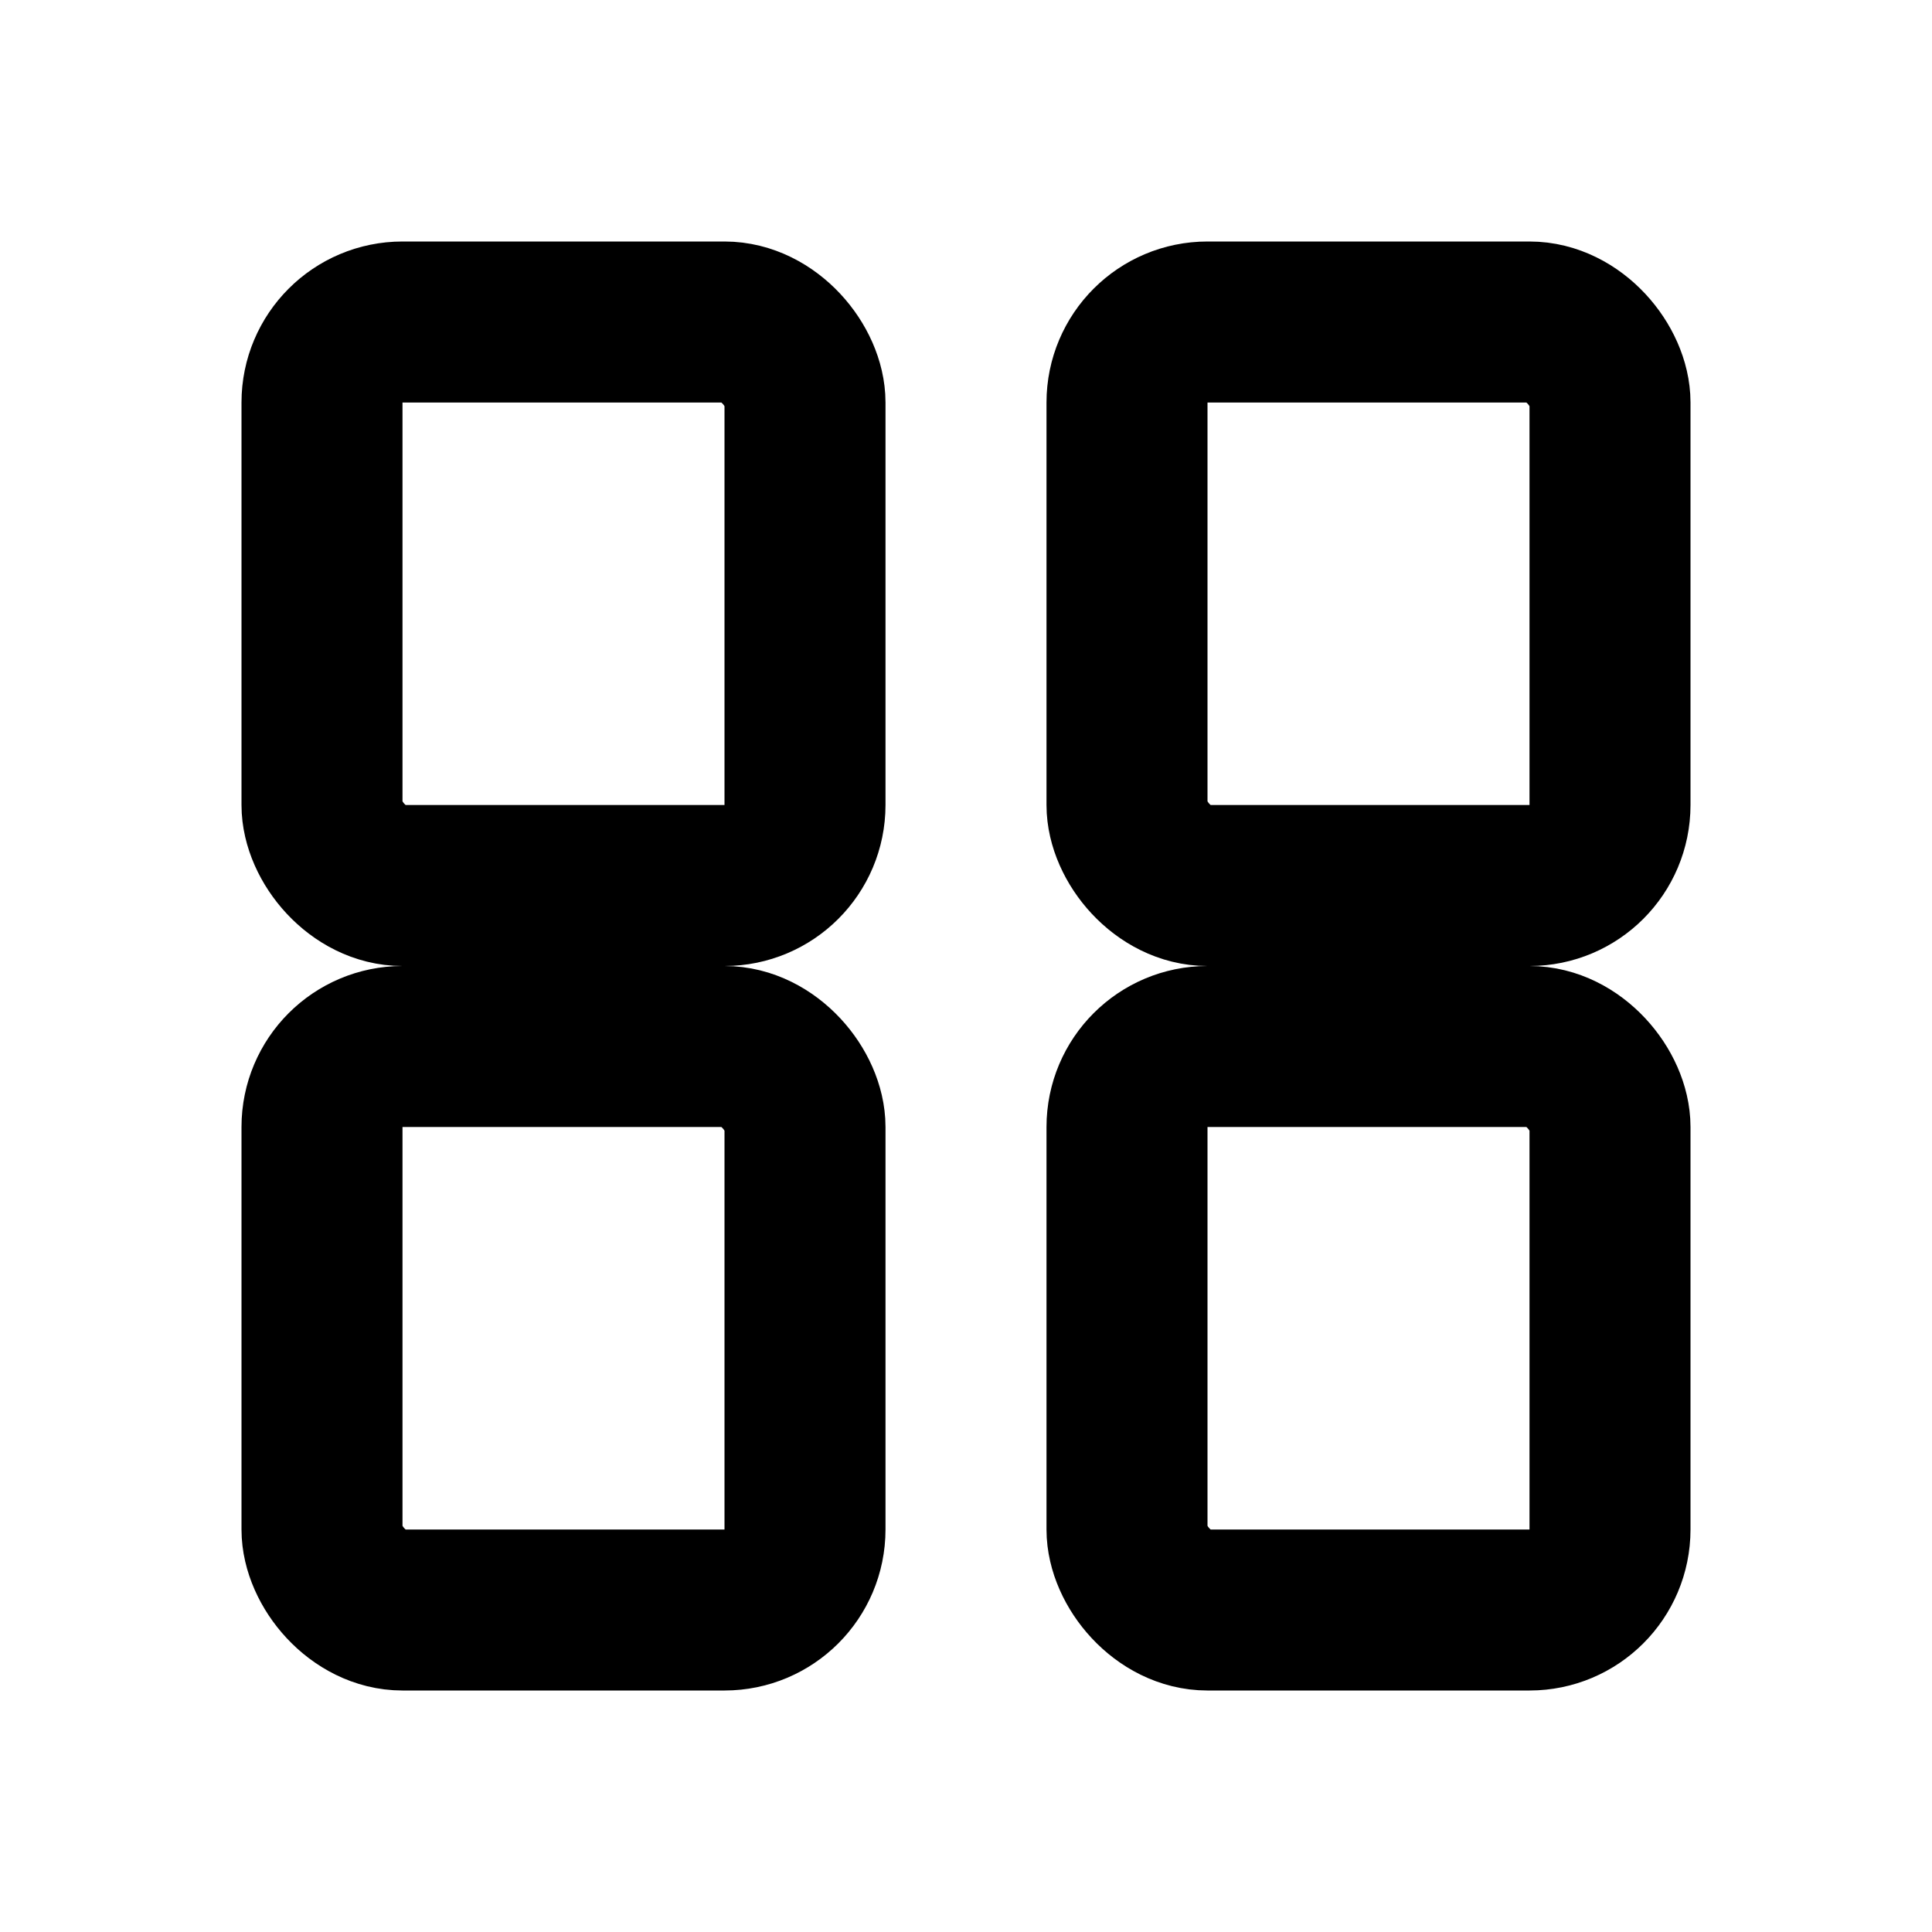<svg width="24" height="24" viewBox="0 0 24 24" fill="none" xmlns="http://www.w3.org/2000/svg">
  <rect x="4" y="4" width="6" height="7" rx="1" stroke="currentColor" stroke-width="2"/>
  <rect x="4" y="13" width="6" height="7" rx="1" stroke="currentColor" stroke-width="2"/>
  <rect x="14" y="4" width="6" height="7" rx="1" stroke="currentColor" stroke-width="2"/>
  <rect x="14" y="13" width="6" height="7" rx="1" stroke="currentColor" stroke-width="2"/>
</svg>